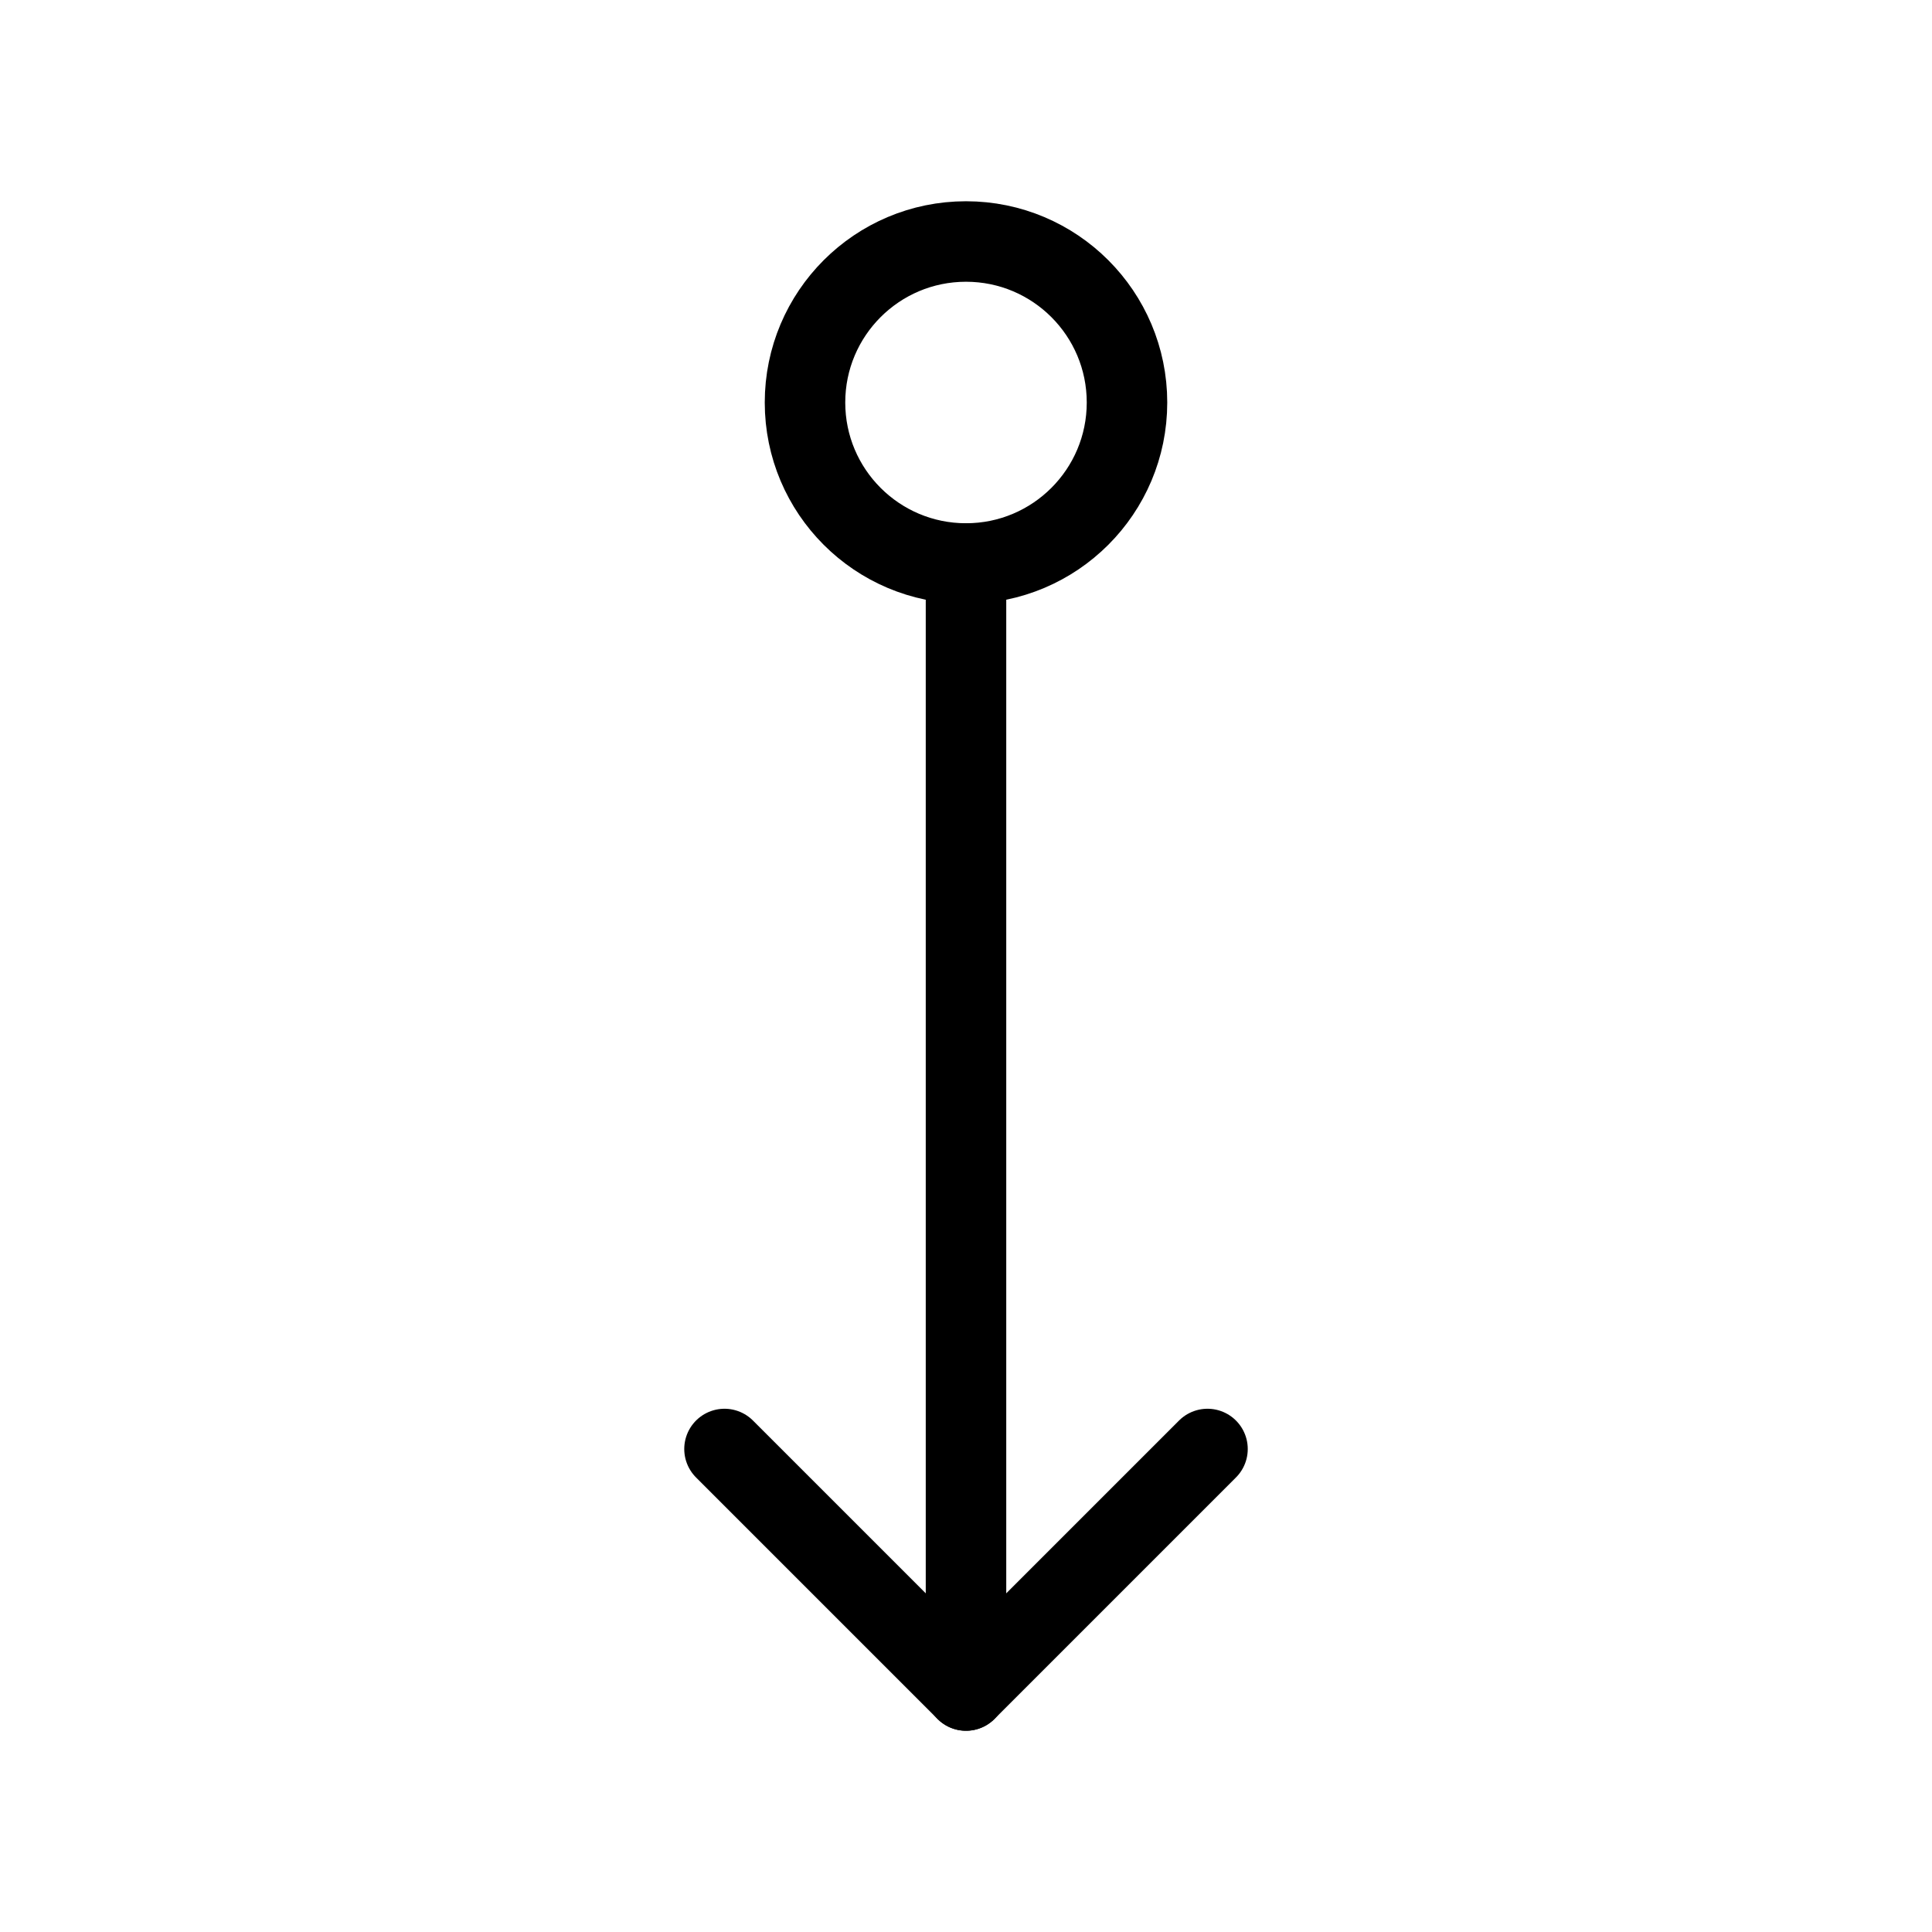 <svg xmlns="http://www.w3.org/2000/svg" class="icon icon-tabler icon-tabler-arrow-bottom-circle" width="24" height="24" viewBox="0 0 24 24" stroke="currentColor" fill="none" stroke-linecap="round" stroke-linejoin="round">
  <path stroke="none" d="M0 0h24v24H0z" fill="none"/>
  <path d="M12 7v14" />
  <path d="M9 18l3 3l3 -3" />
  <circle cx="12" cy="5" r="2" />
</svg>


